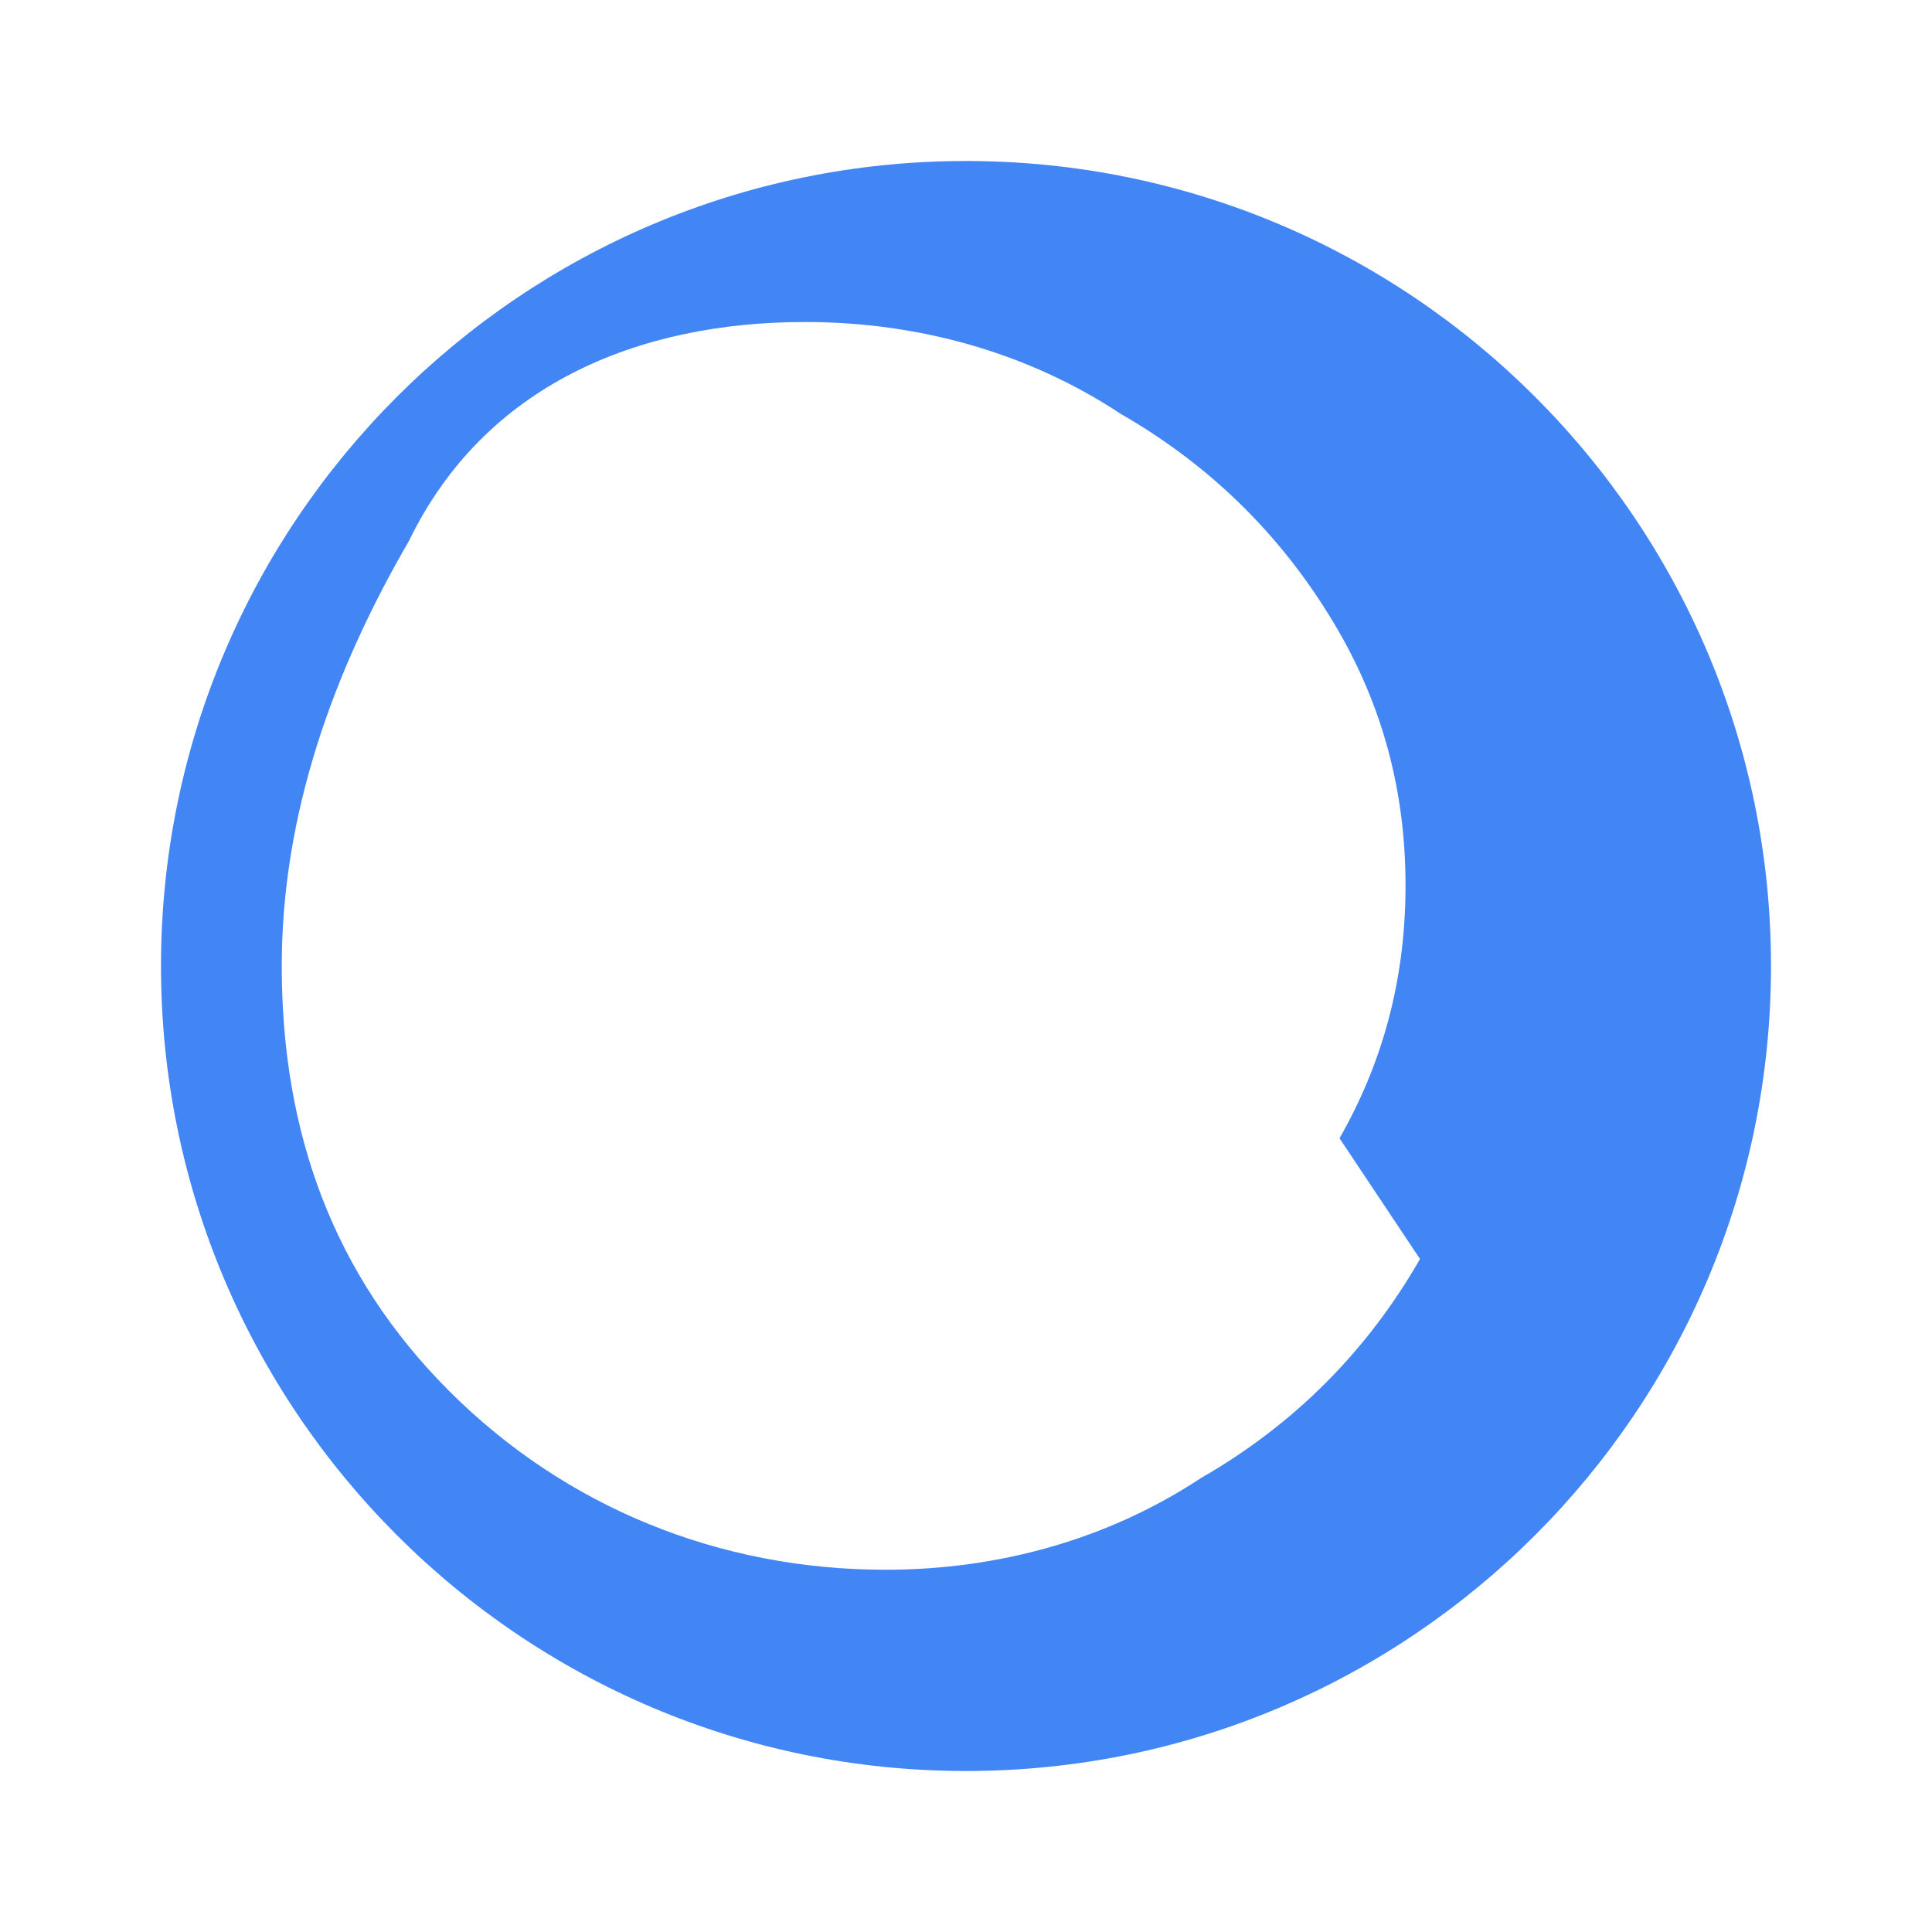 <svg xmlns="http://www.w3.org/2000/svg" viewBox="0 0 24 24" width="24" height="24">
  <path d="M12 2C6.48 2 2 6.48 2 12s4.48 10 10 10 10-4.48 10-10S17.52 2 12 2zm5.64 13.64c-.66 1.15-1.57 2.06-2.72 2.72C13.77 19.12 12.41 19.5 11 19.5c-2.07 0-3.98-.78-5.42-2.22C4.14 15.84 3.5 14.07 3.5 12c0-1.89.64-3.66 1.58-5.28C6.02 4.78 7.93 4 10 4c1.41 0 2.77.38 3.92 1.14 1.15.66 2.06 1.57 2.72 2.72.52.91.82 1.94.82 3.14s-.3 2.23-.82 3.14z" fill="#4285F4"/>
</svg> 